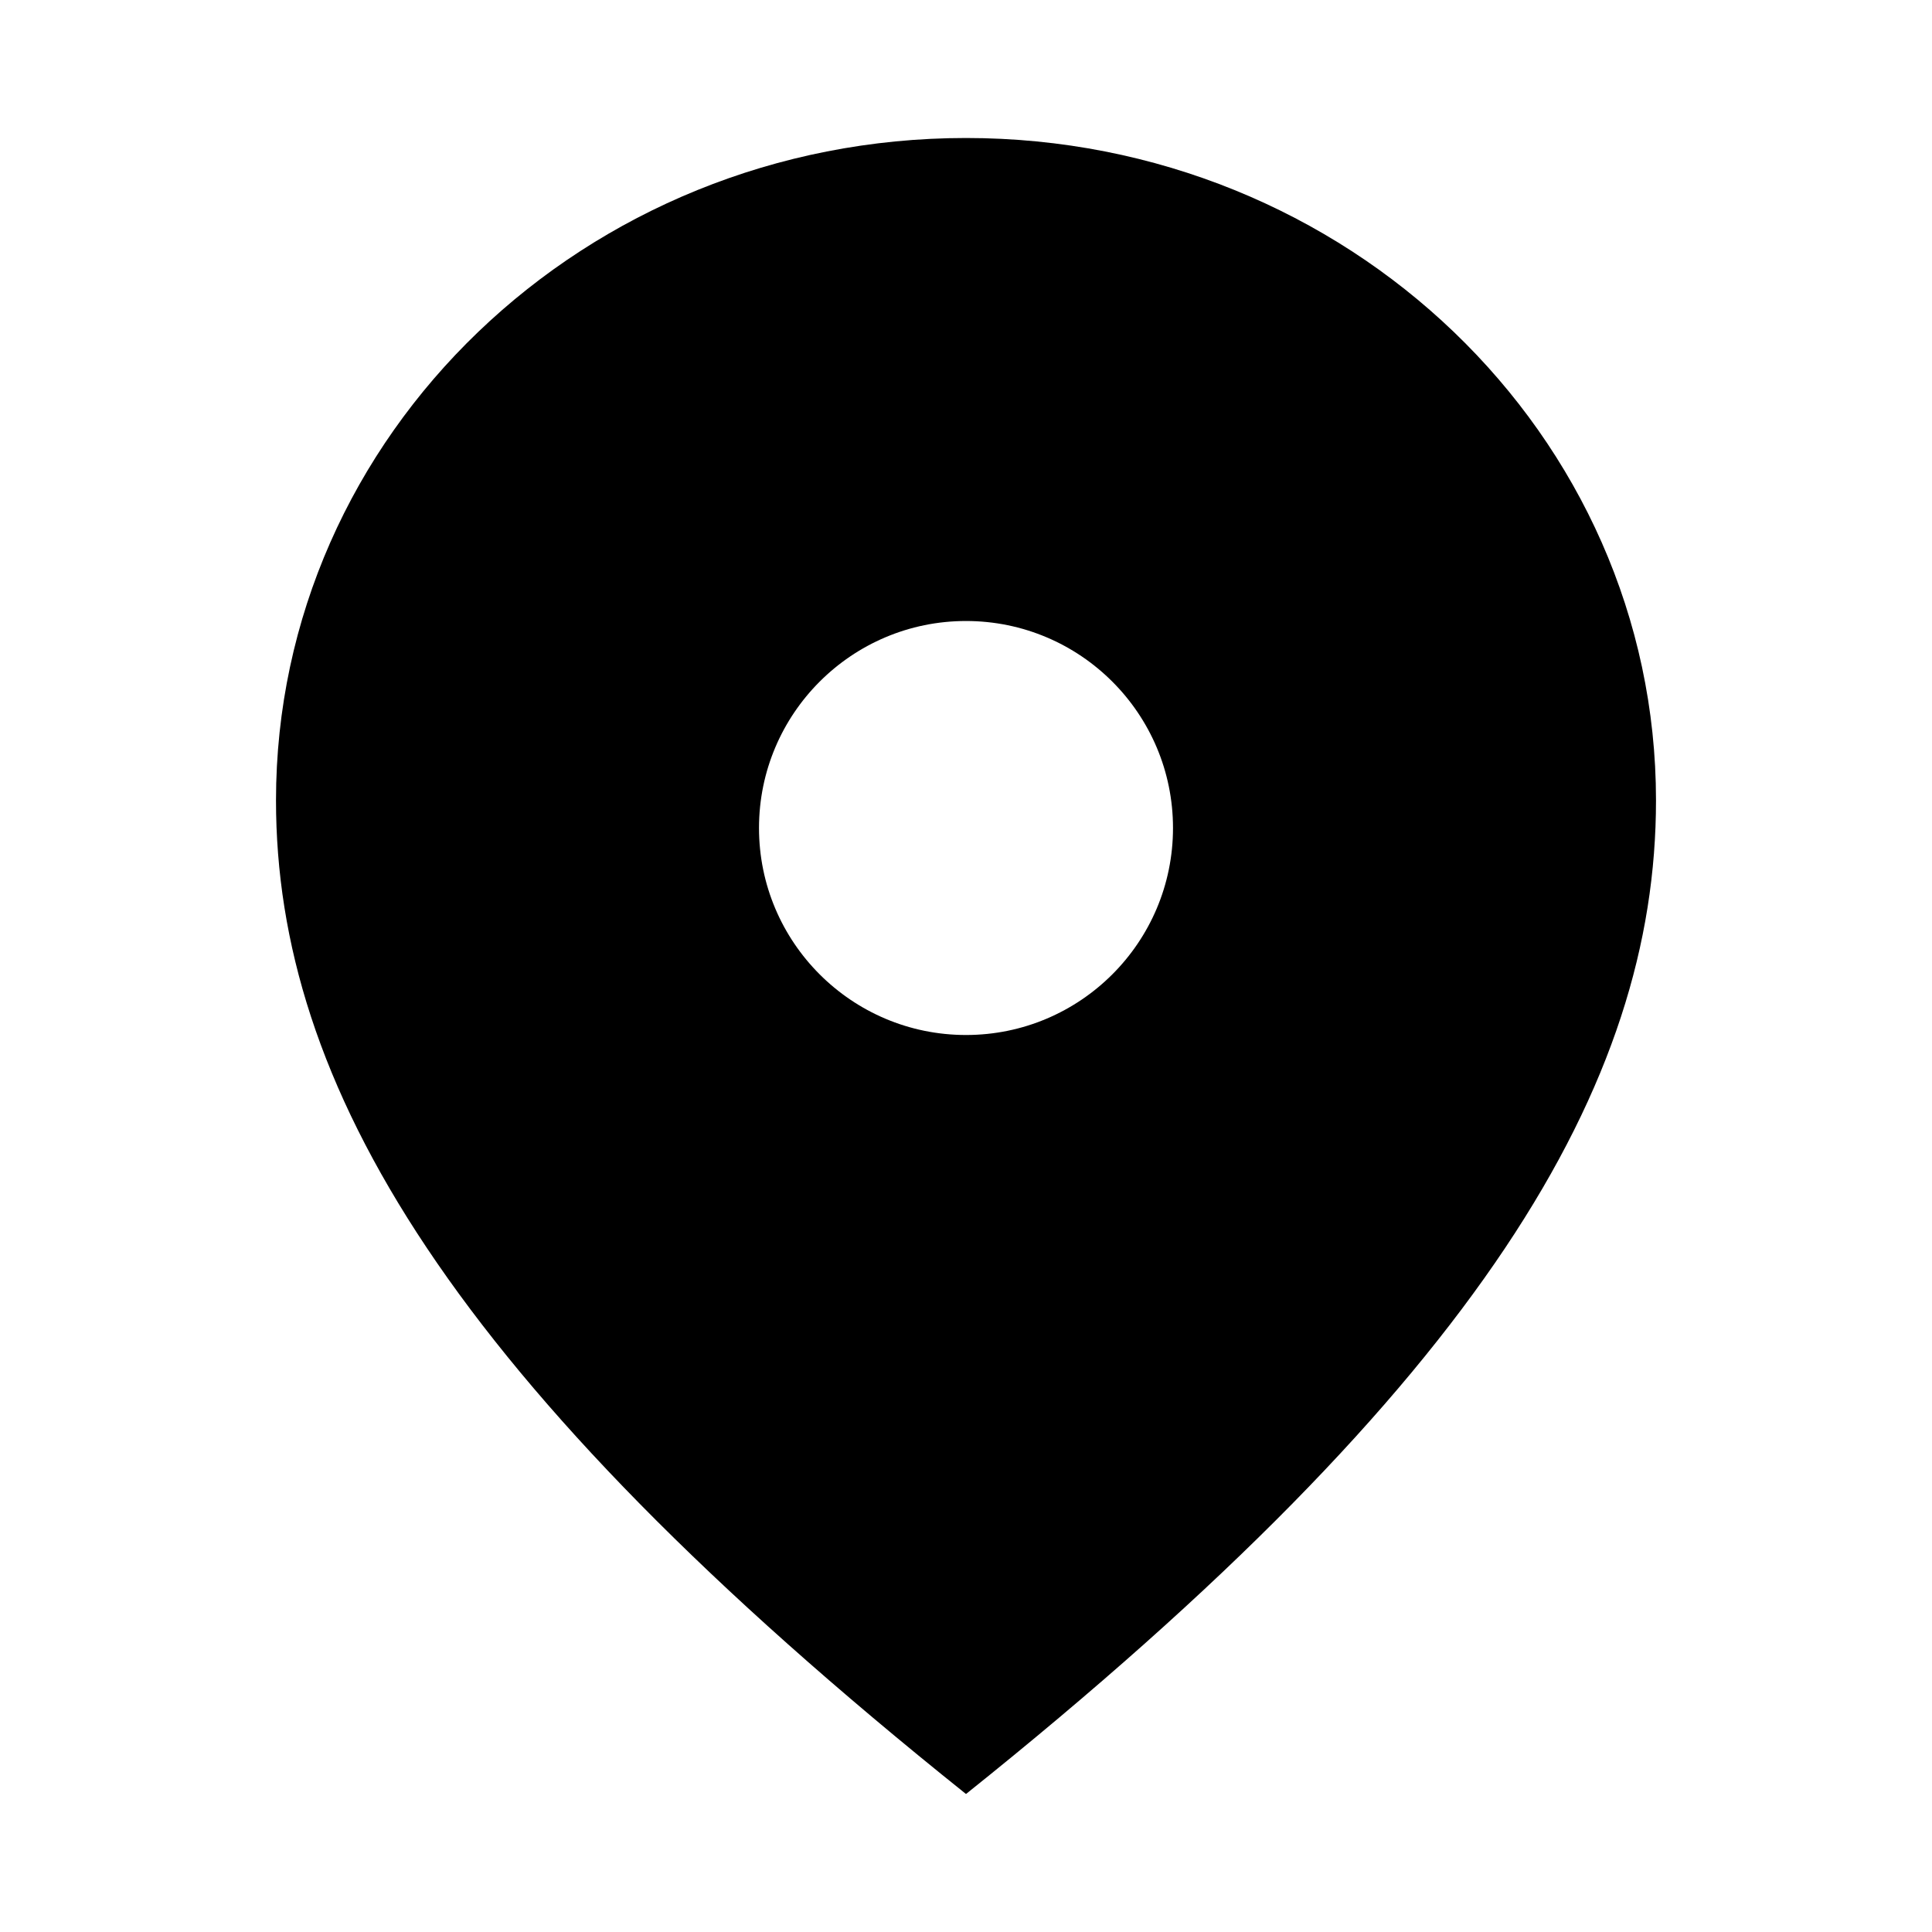 <svg xmlns="http://www.w3.org/2000/svg" width="14" height="14" viewBox="0 0 14 14">
  <path d="M7,13 C3.25,10 2,7.851 2,5.8 C2,3.149 4.239,1 7,1 C9.761,1 12,3.149 12,5.8 C12,7.851 10.75,10 7,13 Z M7,7.5 C7.828,7.5 8.5,6.828 8.5,6 C8.5,5.172 7.828,4.5 7,4.5 C6.172,4.5 5.5,5.172 5.5,6 C5.5,6.828 6.172,7.5 7,7.5 Z"/>
</svg>
